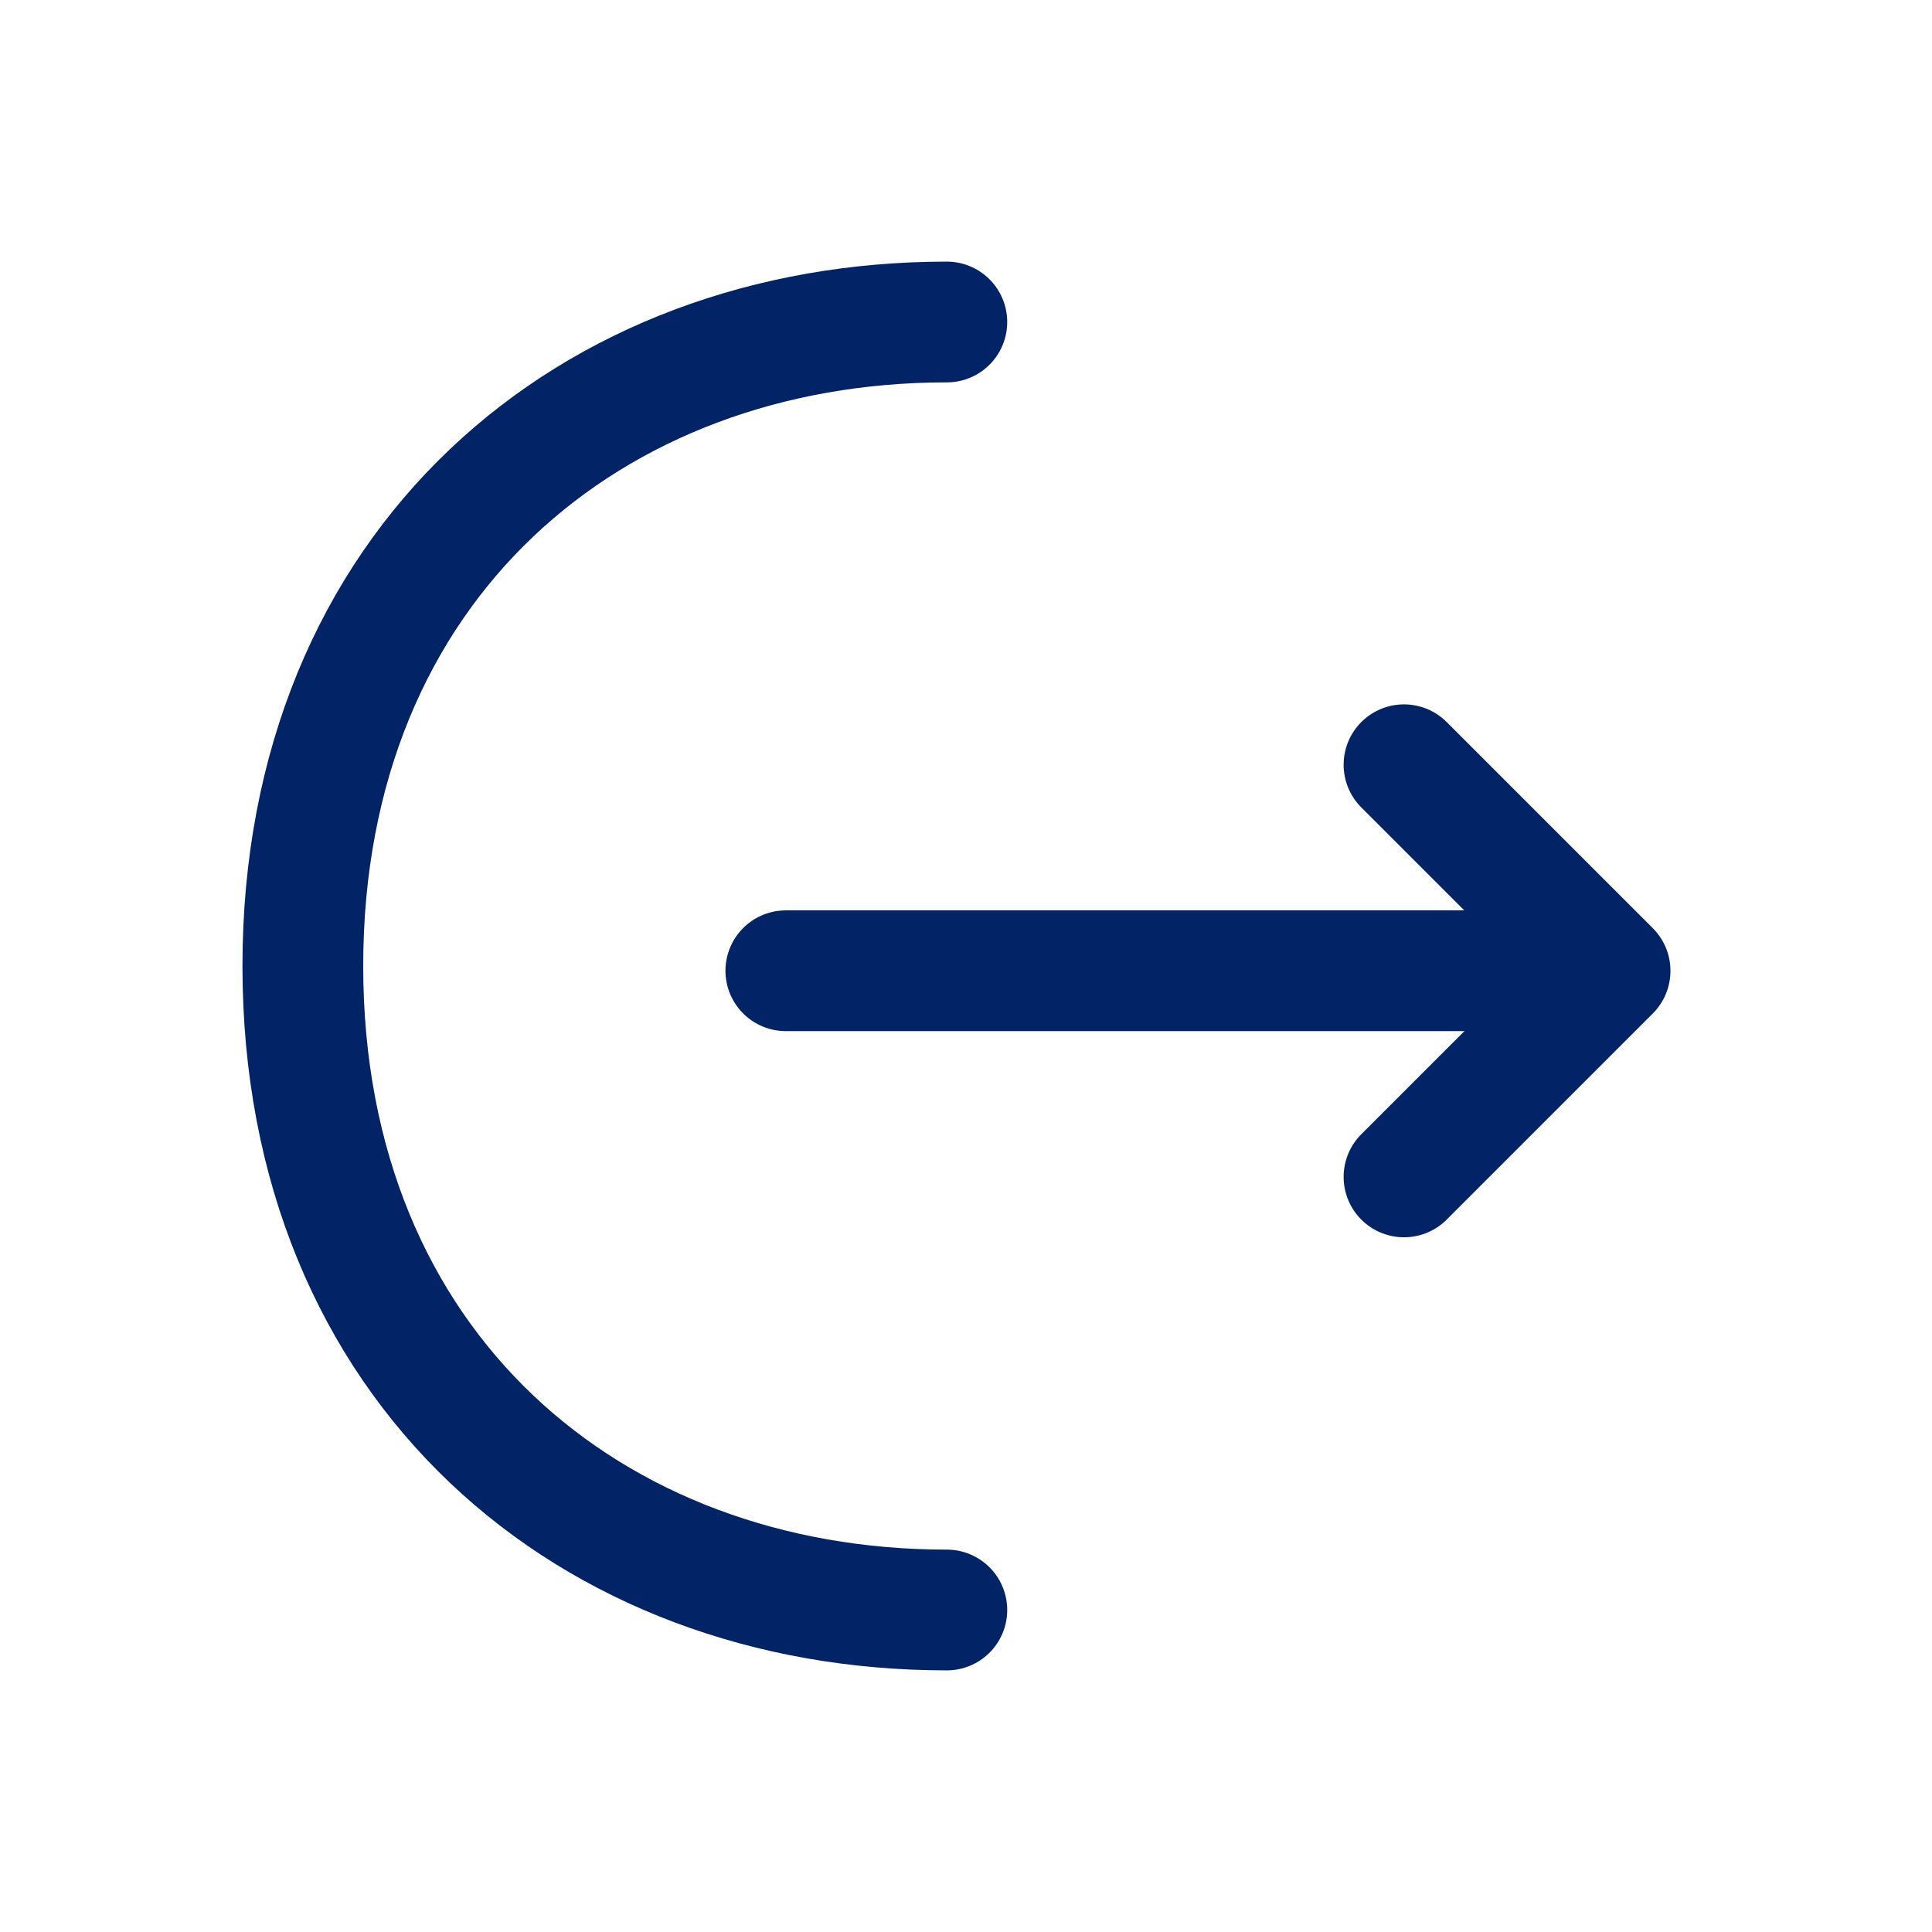 <svg width="24" height="24" viewBox="0 0 24 24" fill="none" xmlns="http://www.w3.org/2000/svg">
<path d="M17.441 14.62L20.001 12.06L17.441 9.5" stroke="#022466" stroke-width="1.5" stroke-miterlimit="10" stroke-linecap="round" stroke-linejoin="round"/>
<path d="M9.762 12.059H19.932" stroke="#022466" stroke-width="1.5" stroke-miterlimit="10" stroke-linecap="round" stroke-linejoin="round"/>
<path d="M11.762 20C7.342 20 3.762 17 3.762 12C3.762 7 7.342 4 11.762 4" stroke="#022466" stroke-width="1.5" stroke-miterlimit="10" stroke-linecap="round" stroke-linejoin="round"/>
</svg>
